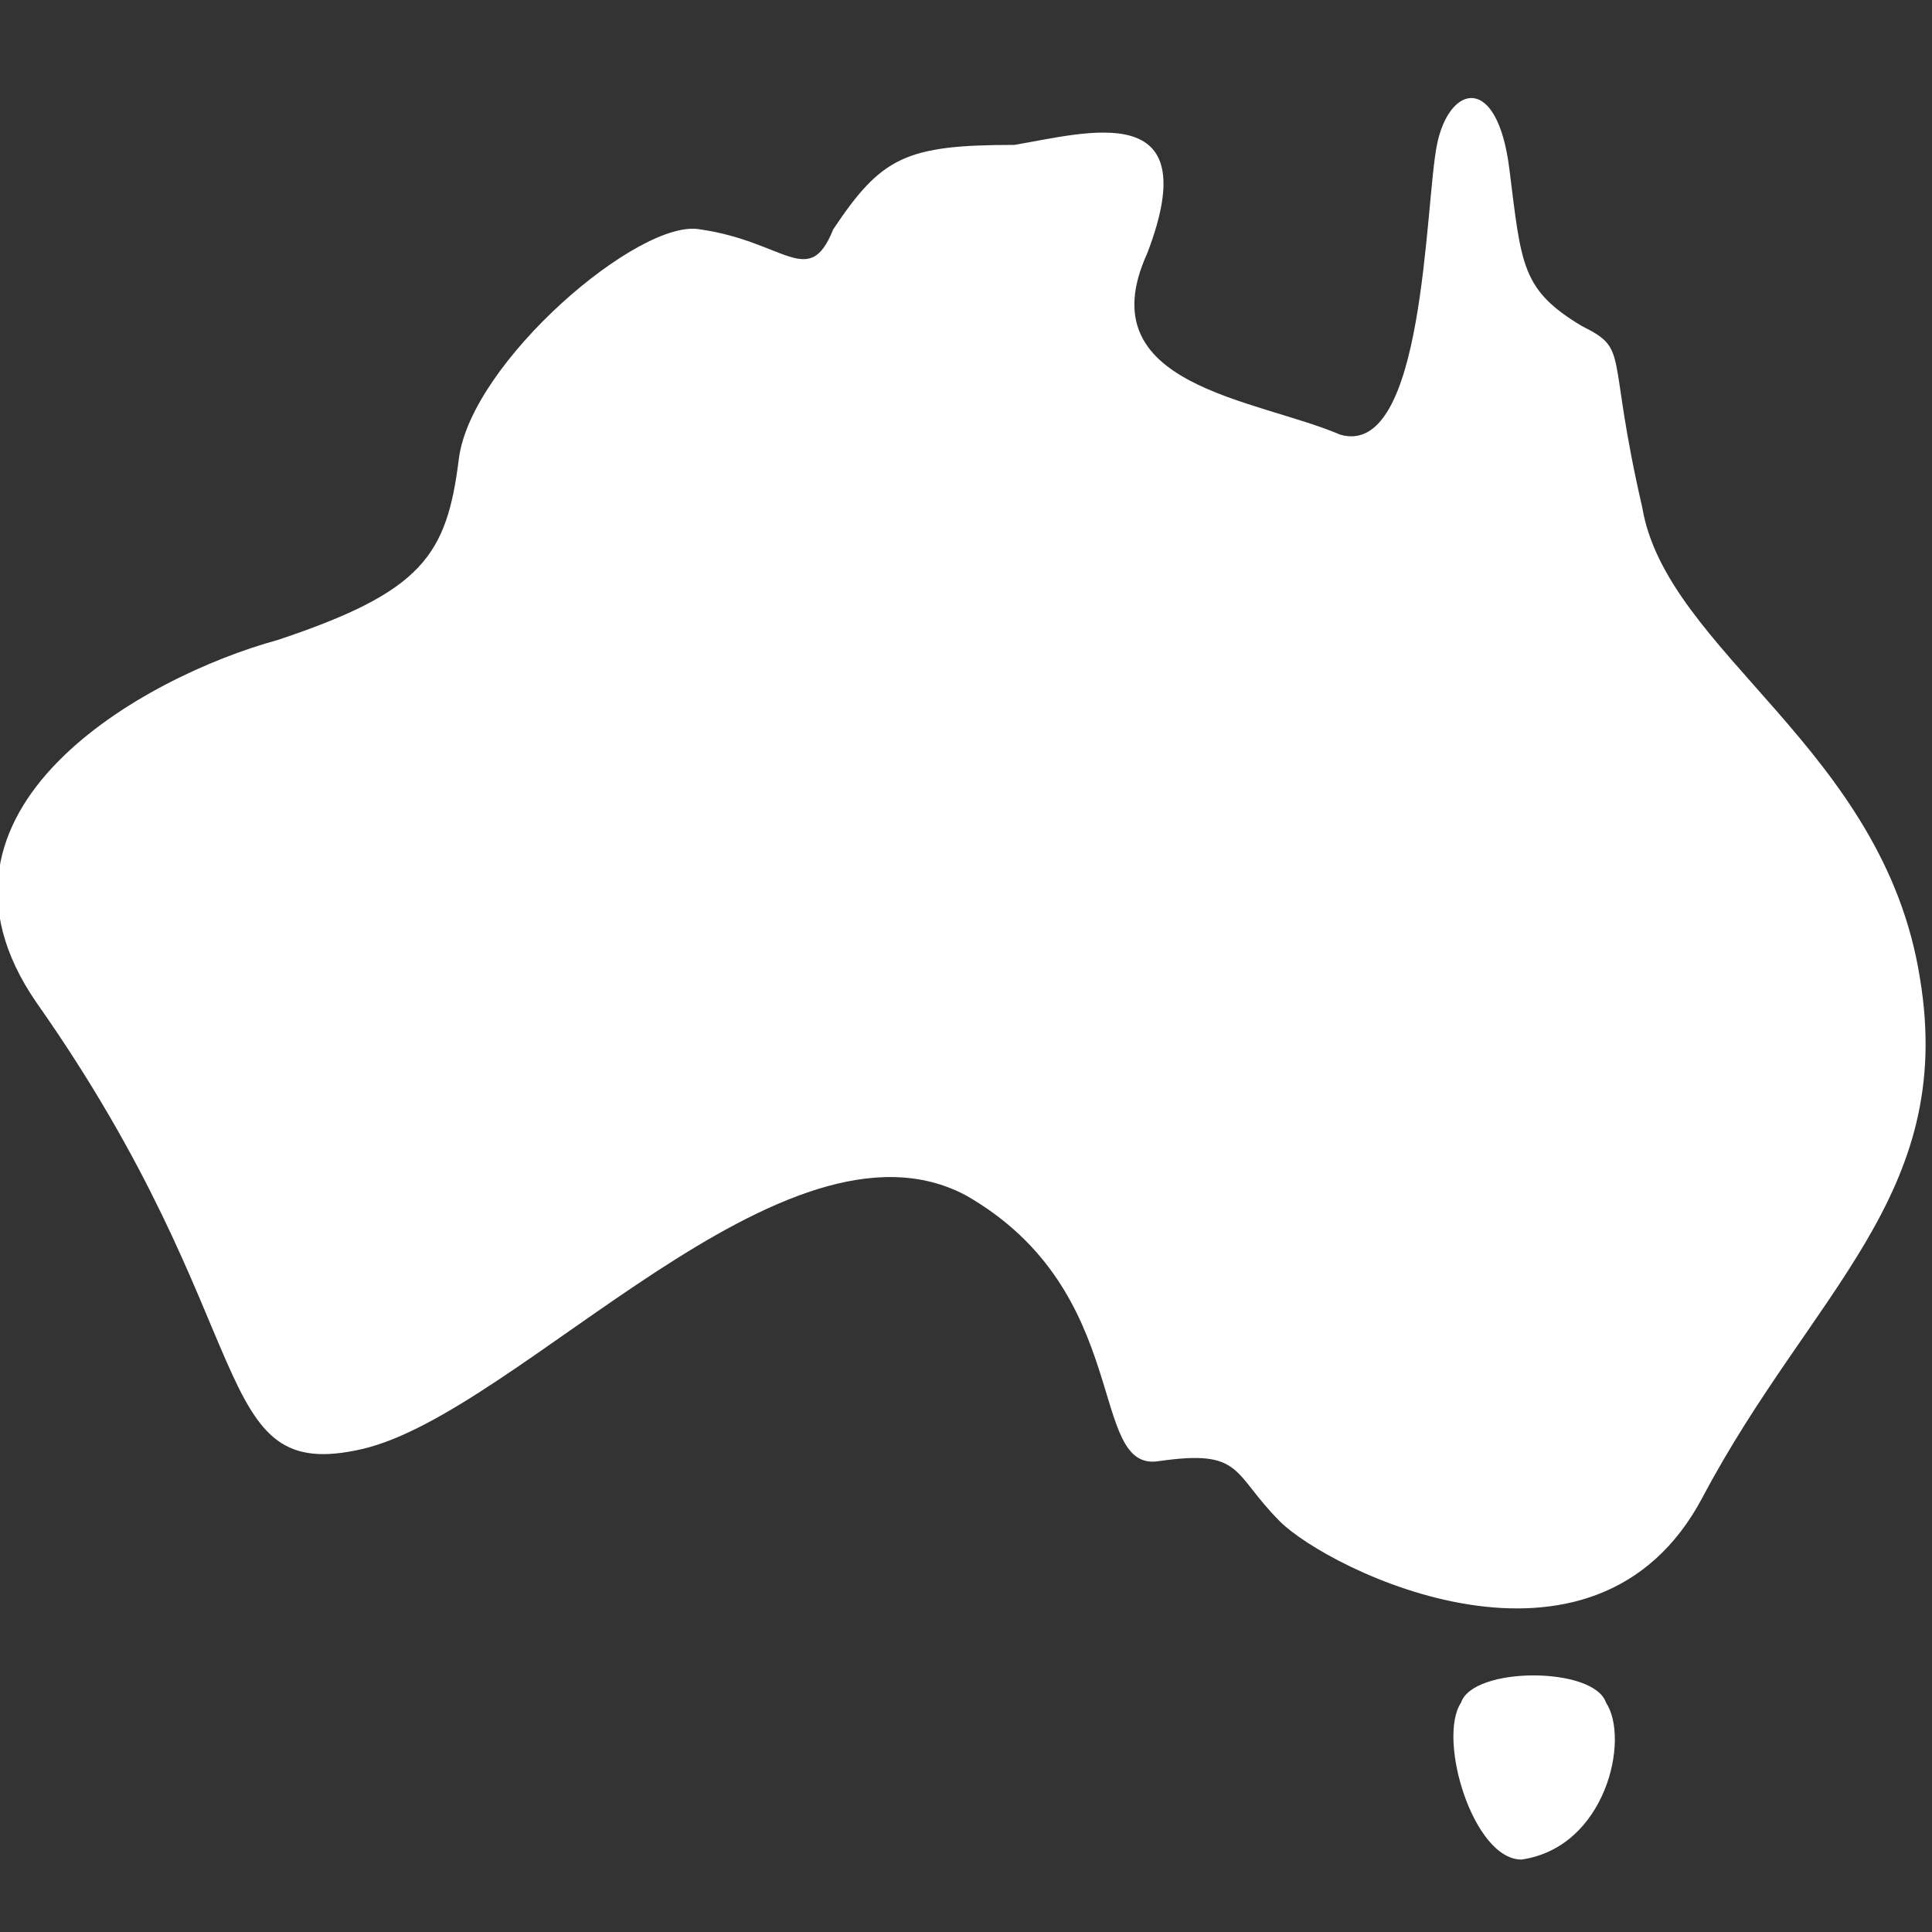 <?xml version="1.0" encoding="utf-8"?>
<!-- Generator: Adobe Illustrator 18.1.0, SVG Export Plug-In . SVG Version: 6.00 Build 0)  -->
<!DOCTYPE svg PUBLIC "-//W3C//DTD SVG 1.1//EN" "http://www.w3.org/Graphics/SVG/1.1/DTD/svg11.dtd">
<svg version="1.1" id="Layer_1" xmlns="http://www.w3.org/2000/svg" xmlns:xlink="http://www.w3.org/1999/xlink" x="0px" y="0px"
	 viewBox="0 0 16 16" enable-background="new 0 0 16 16" xml:space="preserve">
<rect x="0" y="0" width="16" height="16" fill="#333333" stroke="none"/>
<g>
	<path fill="#FFFFFF" d="M5.8,1.9c-0.5-0.1-1.9,1.1-2,1.9C3.7,4.6,3.5,4.9,2.3,5.3c-1.1,0.3-3.1,1.4-2,3C2.2,11,1.7,12.3,3,12
		c1.3-0.3,3.5-2.9,5-2.1c1.4,0.8,1,2.3,1.6,2.2c0.7-0.1,0.6,0.1,1,0.5c0.4,0.4,2.6,1.5,3.5-0.2c0.9-1.7,2.1-2.5,1.8-4.3
		c-0.3-1.9-2.1-2.7-2.3-3.9c-0.3-1.3-0.1-1.3-0.5-1.5c-0.5-0.3-0.5-0.5-0.6-1.3c-0.1-0.8-0.5-0.7-0.6-0.2s-0.1,2.6-0.8,2.4
		c-0.7-0.3-2.1-0.4-1.6-1.5c0.5-1.3-0.5-1-1.1-0.9C7.5,1.2,7.3,1.3,6.9,1.9C6.7,2.4,6.5,2,5.8,1.9z"/>
	<path fill="#FFFFFF" d="M13.3,14.1c-0.1-0.3-1.1-0.3-1.2,0c-0.2,0.3,0.1,1.3,0.5,1.3C13.3,15.3,13.5,14.4,13.3,14.1z"/>
</g>
</svg>
